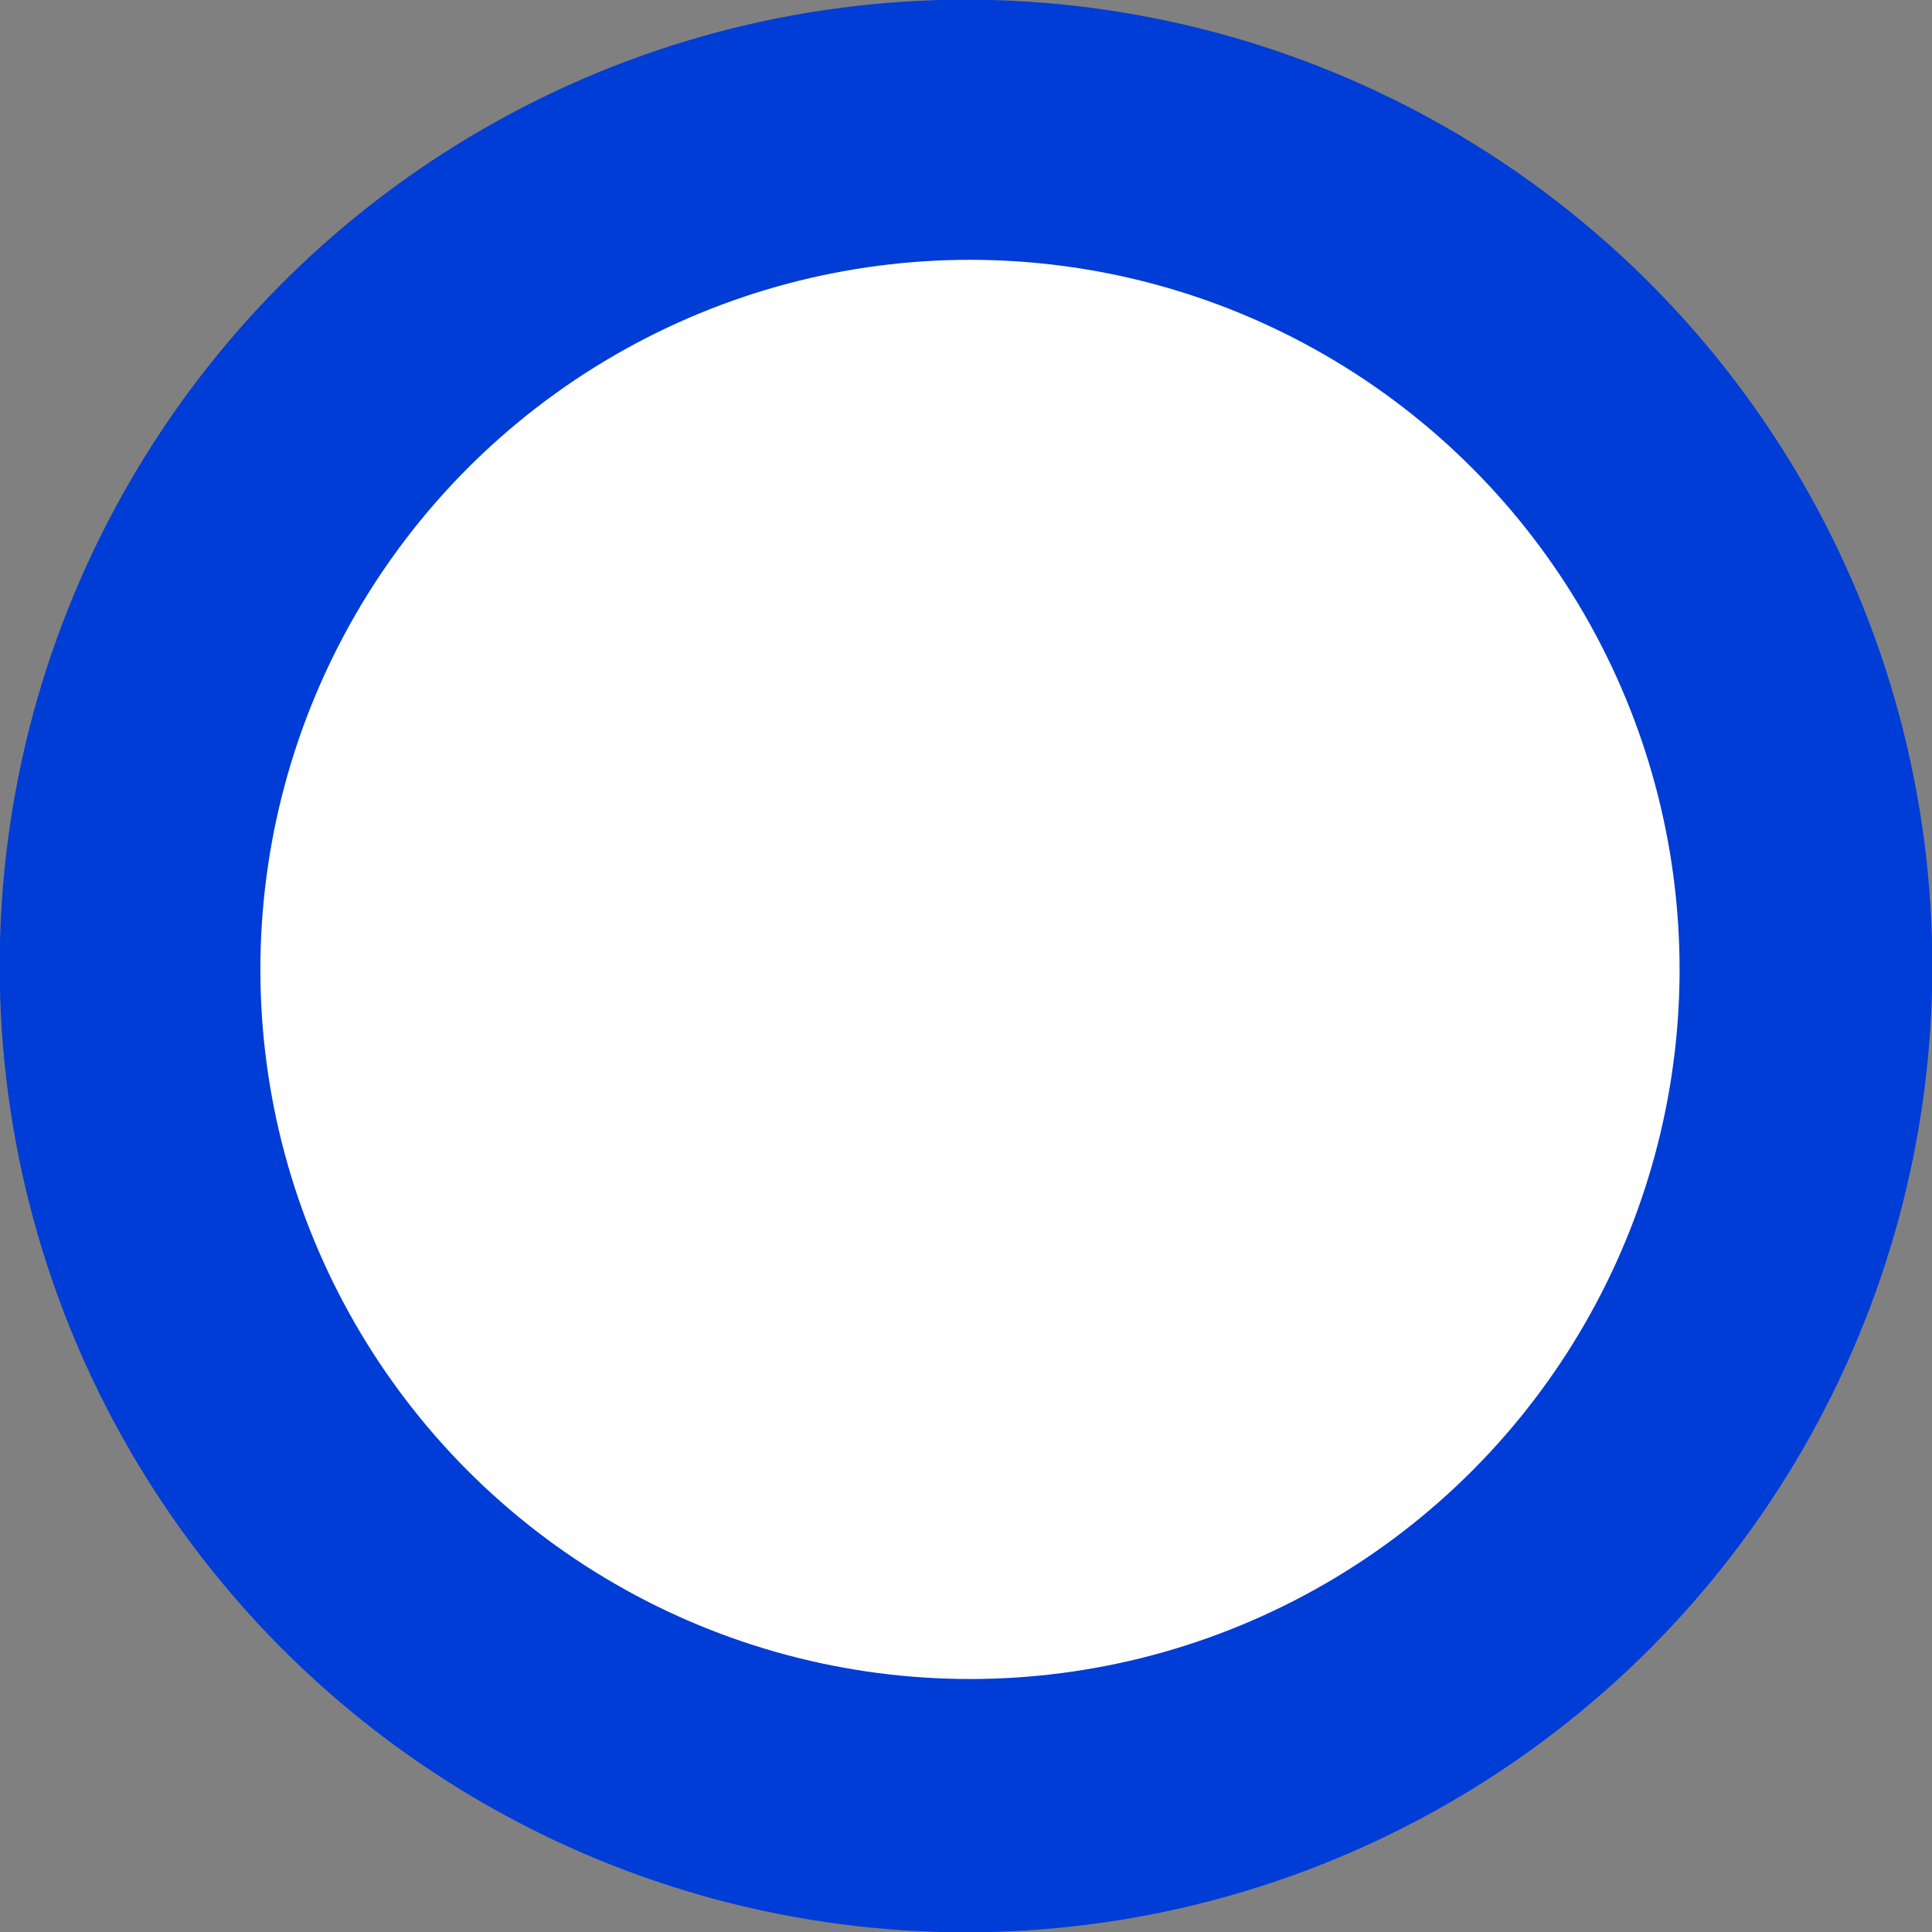 <svg id="ewNX8Qdna6Y1" xmlns="http://www.w3.org/2000/svg" xmlns:xlink="http://www.w3.org/1999/xlink" viewBox="0 0 100 100" shape-rendering="geometricPrecision" text-rendering="geometricPrecision"><rect x="0" y="0" width="100" height="100" fill="#808080" stroke="none"/><ellipse rx="34.211" ry="34.211" transform="matrix(1.462 0 0 1.462 50 50)" fill="#003cd6" stroke-width="0"/><ellipse rx="10.844" ry="10.844" transform="matrix(3.387 0 0 3.387 50.206 50.177)" fill="#fff" stroke-width="0"/></svg>

